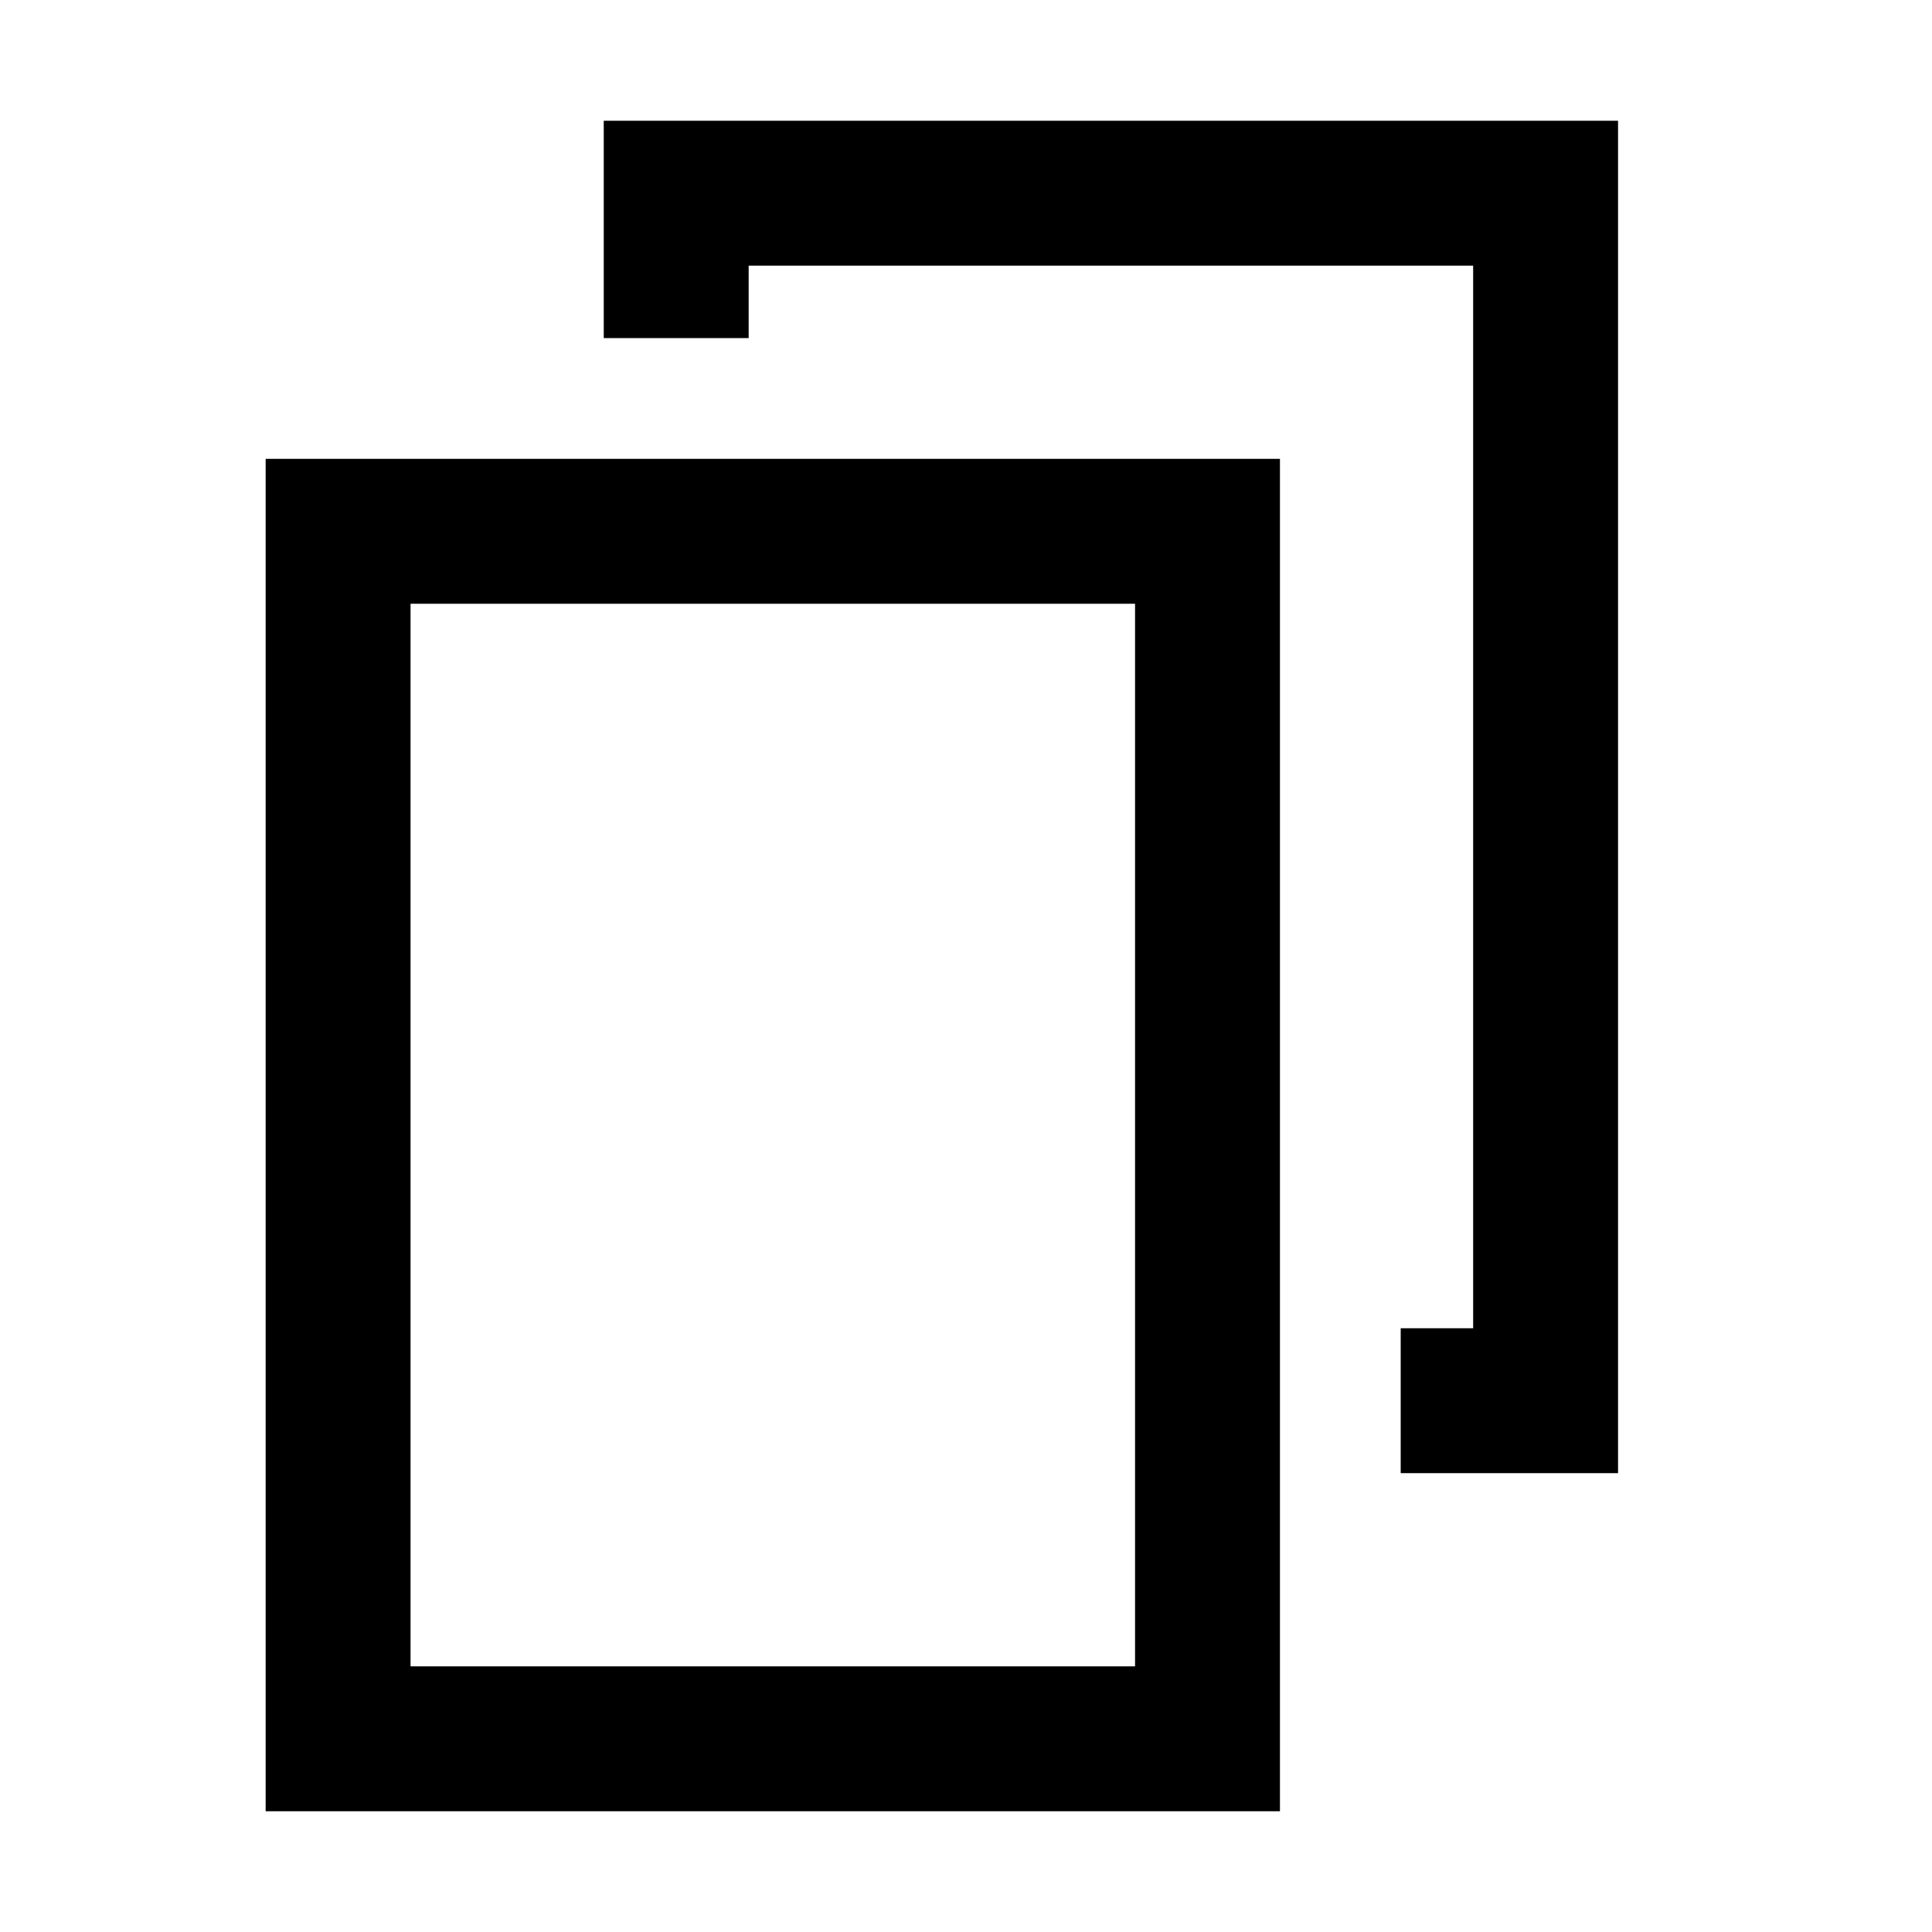 <?xml version="1.0" encoding="UTF-8"?>
<svg viewBox="0 0 40 40" version="1.1" xmlns="http://www.w3.org/2000/svg" xmlns:xlink="http://www.w3.org/1999/xlink">

    <g id="font/copy" stroke="none" stroke-width="1" fill="none" fill-rule="evenodd">
        <path d="M26.5,9.5 L26.5,37.5 L5.5,37.5 L5.5,9.5 L26.5,9.5 Z M23.5,12.5 L8.5,12.5 L8.5,34.5 L23.5,34.5 L23.5,12.5 Z M33.5,2.5 L33.5,30.5 L29,30.5 L29,27.5 L30.5,27.5 L30.5,5.5 L15.5,5.5 L15.5,7 L12.5,7 L12.5,2.5 L33.5,2.5 Z" id="Shape" fill="#000000" fill-rule="nonzero"></path>
    </g>
</svg>
